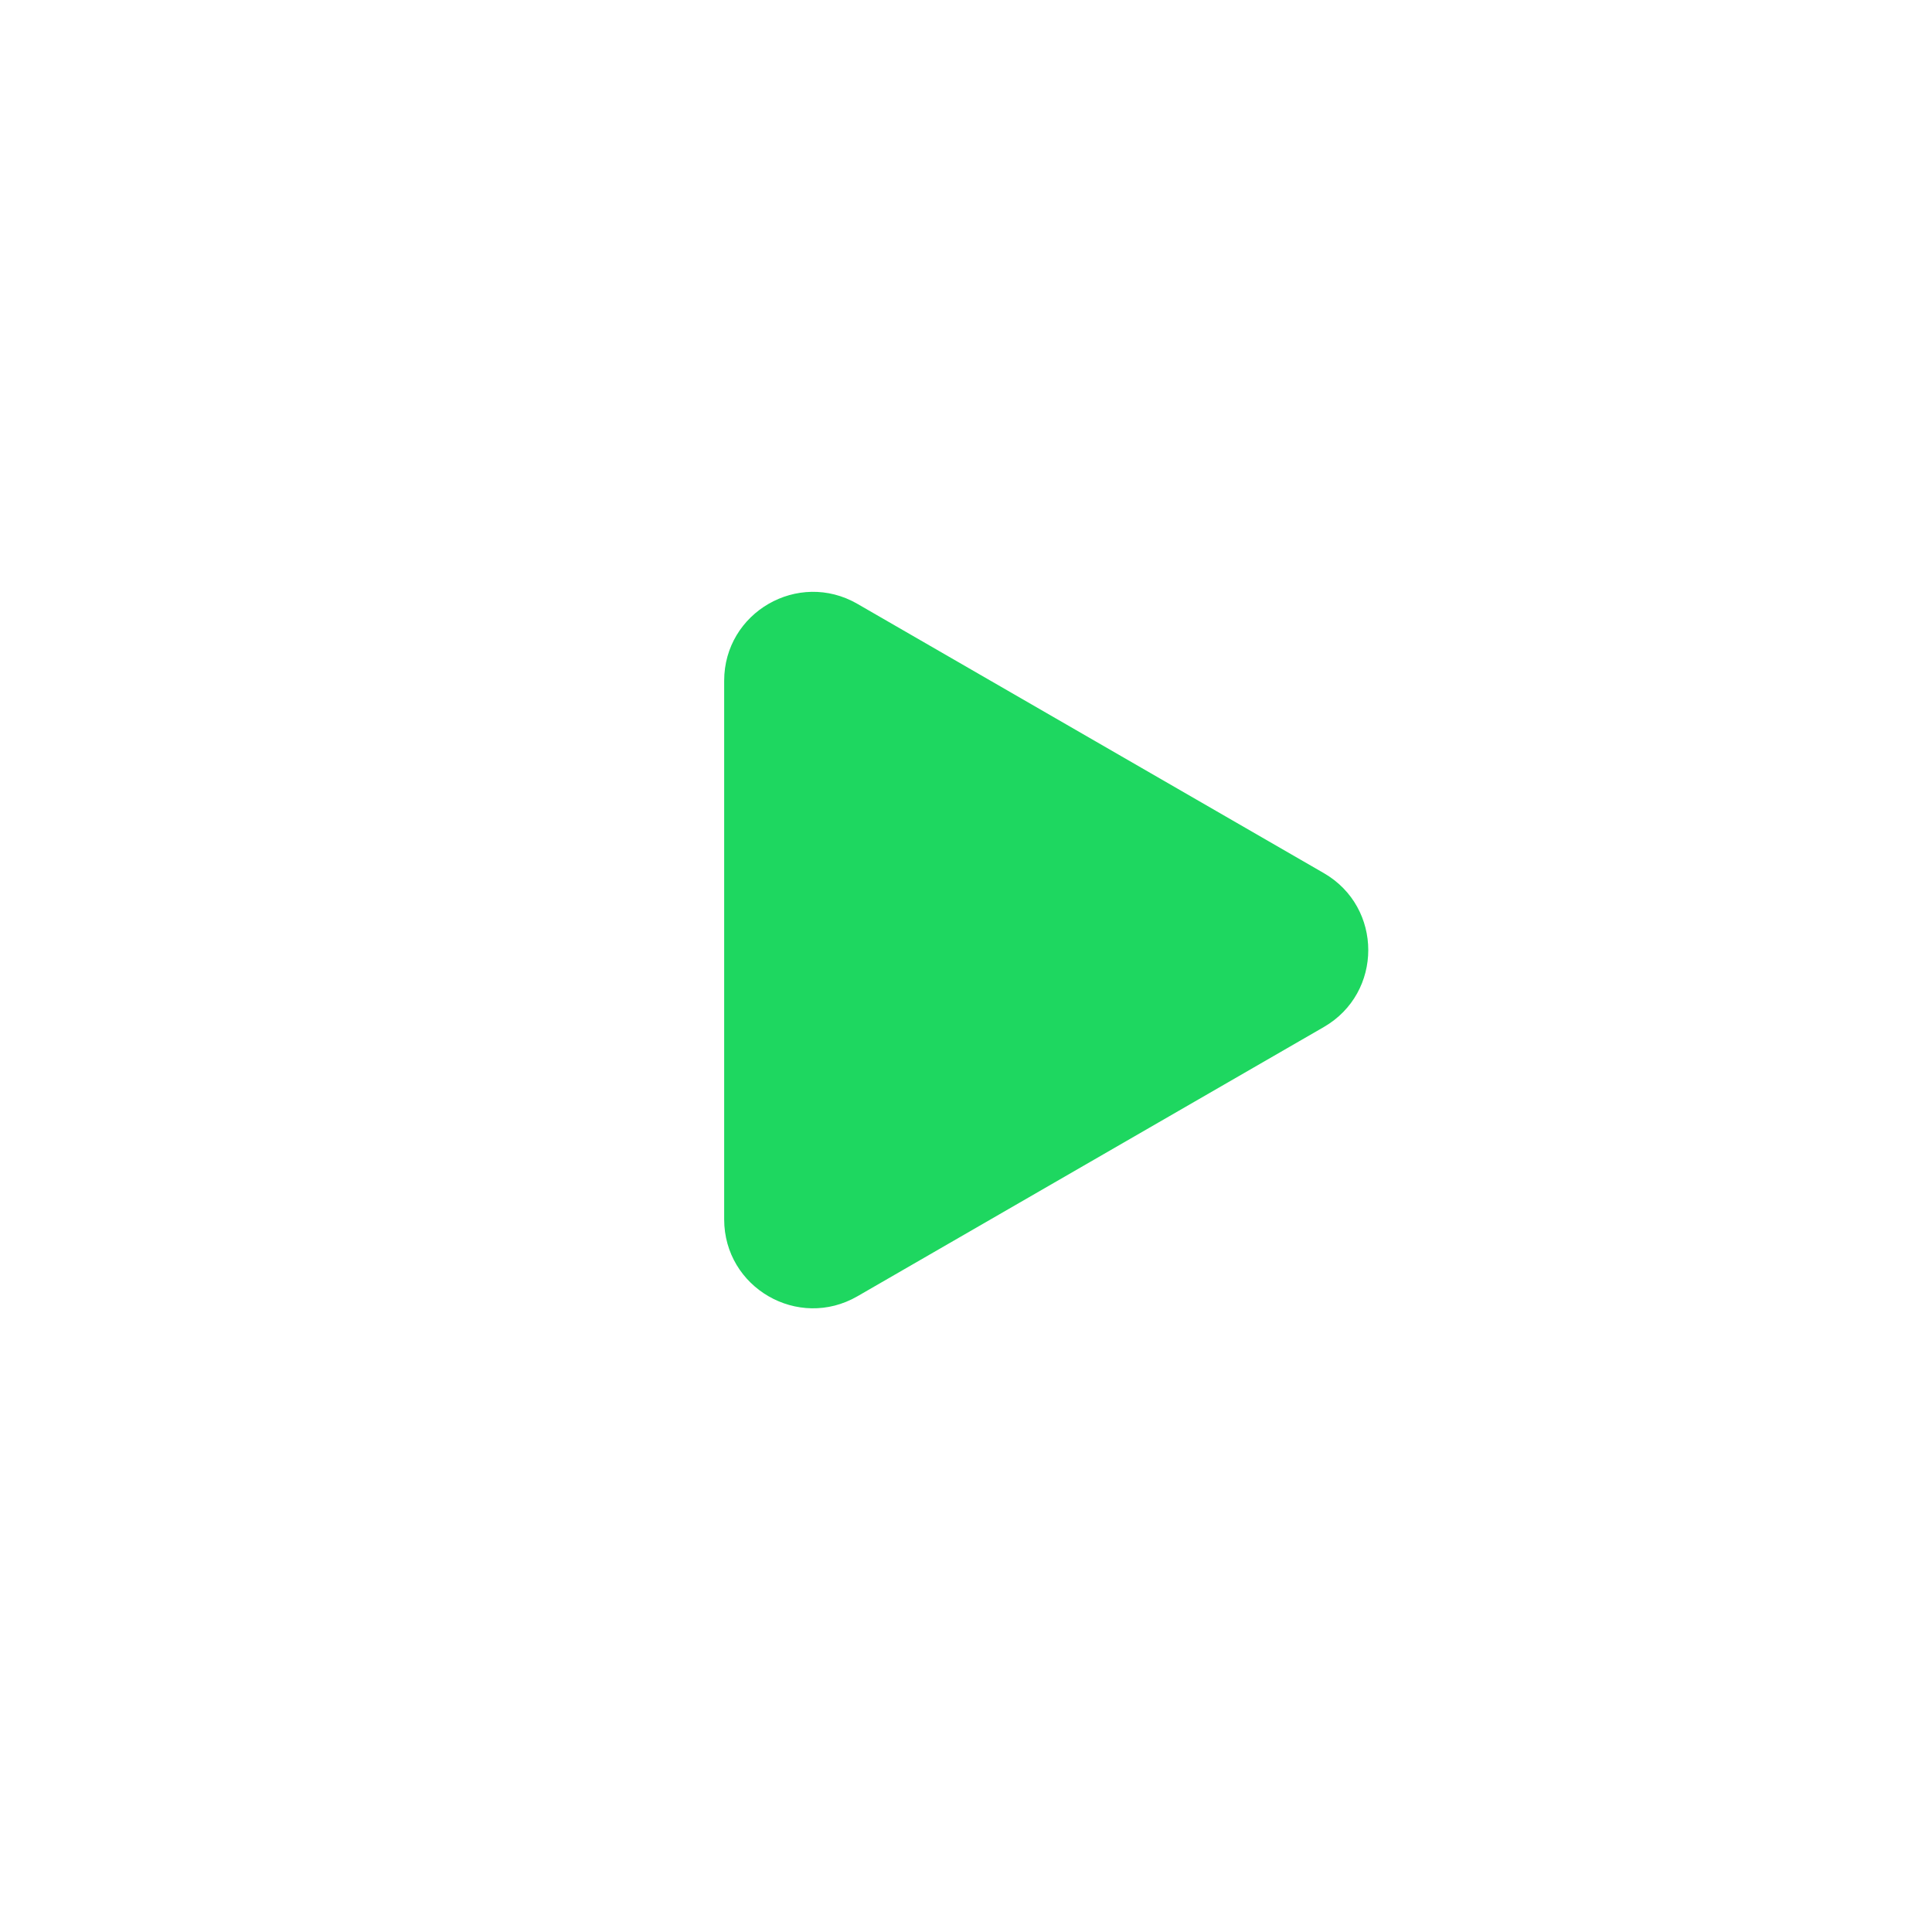 <svg width="41" height="41" viewBox="0 0 41 41" fill="none" xmlns="http://www.w3.org/2000/svg">
<path d="M28.094 18.529C29.351 19.255 29.351 21.069 28.094 21.795L18.196 27.509C16.939 28.235 15.368 27.328 15.368 25.876L15.368 14.447C15.368 12.996 16.939 12.089 18.196 12.815L28.094 18.529Z" fill="#1ED760"/>
</svg>
